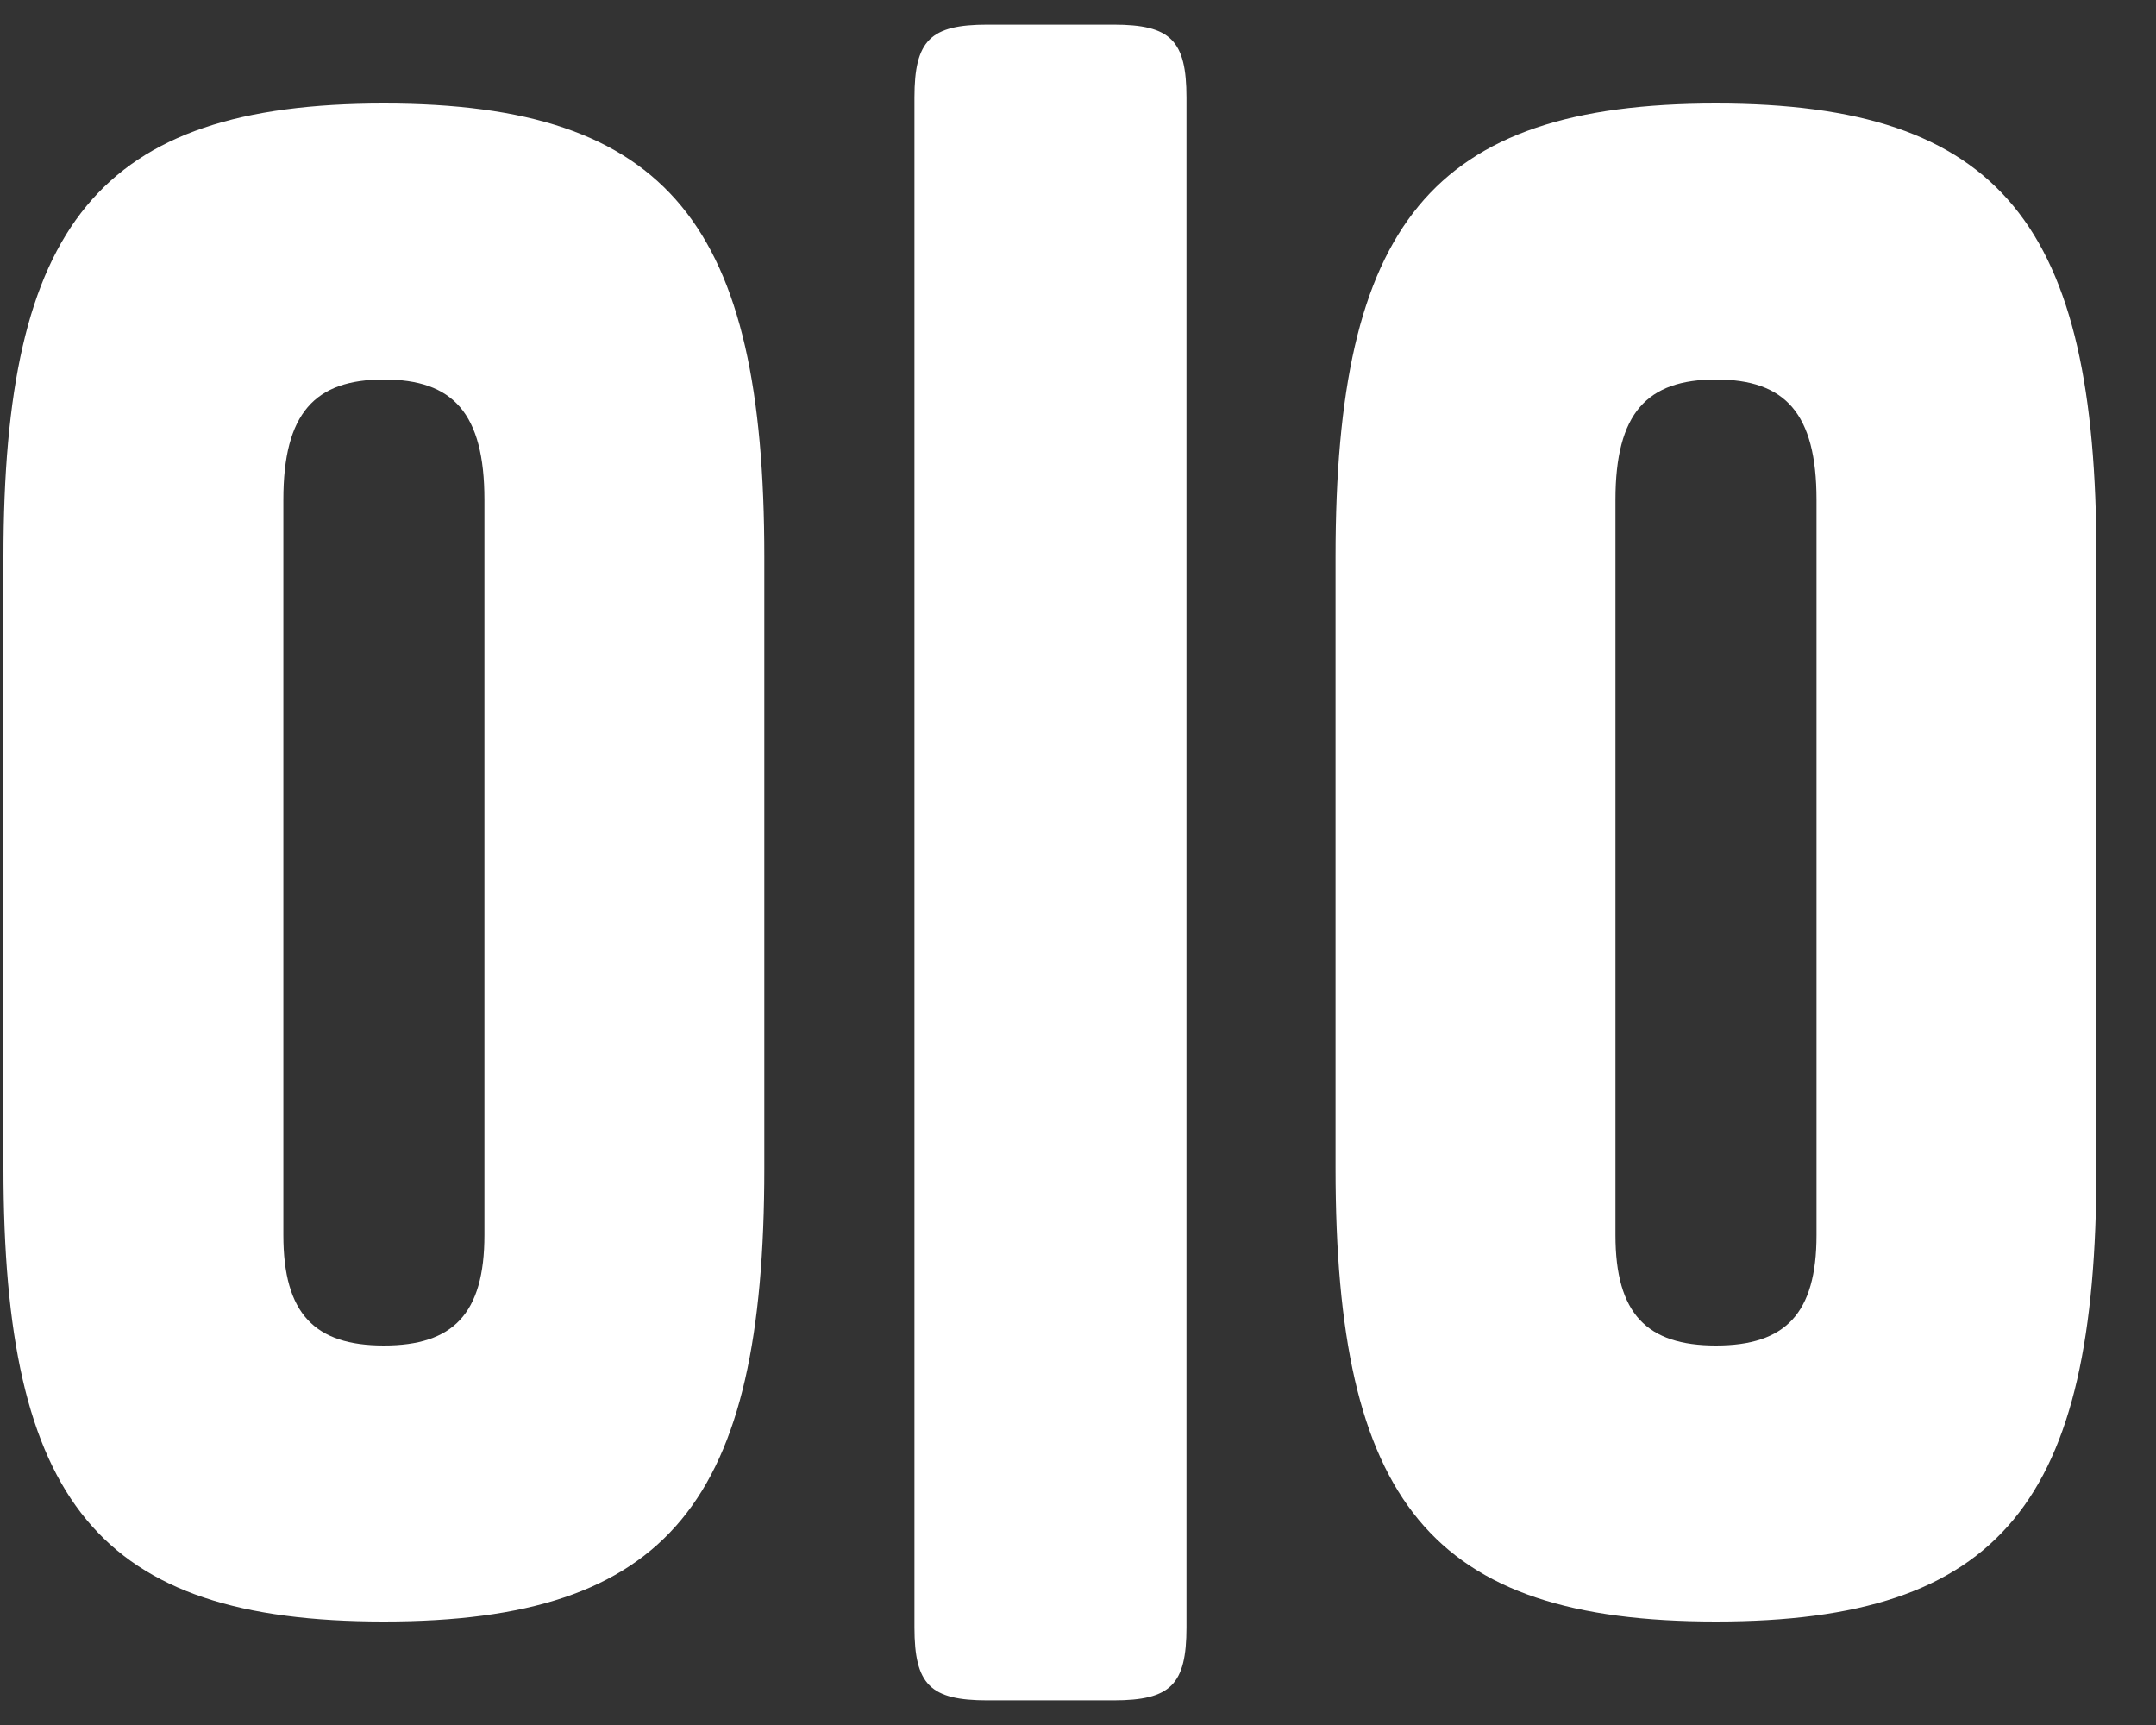 <svg width="35" height="28" viewBox="0 0 35 28" fill="none" xmlns="http://www.w3.org/2000/svg">
<rect x="0" y="0" width="35" height="28" fill="#333333" stroke="none"/>
<path d="M12.408 18.96C12.408 24.368 10.872 26.32 6.232 26.32C1.592 26.32 0.056 24.368 0.056 18.96V9.04C0.056 3.664 1.592 1.68 6.232 1.68C10.872 1.68 12.408 3.664 12.408 9.04V18.96ZM4.6 20.048C4.6 21.328 5.112 21.84 6.232 21.84C7.352 21.84 7.864 21.328 7.864 20.048V8.112C7.864 6.704 7.352 6.16 6.232 6.16C5.112 6.16 4.6 6.704 4.6 8.112V20.048ZM19.261 1.584V26.416C19.261 27.344 19.005 27.6 18.077 27.6H16.029C15.101 27.6 14.845 27.344 14.845 26.416V1.584C14.845 0.656 15.101 0.4 16.029 0.4H18.077C19.005 0.4 19.261 0.656 19.261 1.584ZM34.033 18.96C34.033 24.368 32.497 26.32 27.857 26.32C23.217 26.32 21.681 24.368 21.681 18.96V9.04C21.681 3.664 23.217 1.68 27.857 1.68C32.497 1.68 34.033 3.664 34.033 9.04V18.96ZM26.225 20.048C26.225 21.328 26.737 21.84 27.857 21.84C28.977 21.84 29.489 21.328 29.489 20.048V8.112C29.489 6.704 28.977 6.16 27.857 6.16C26.737 6.16 26.225 6.704 26.225 8.112V20.048Z" fill="white"/>
</svg>
